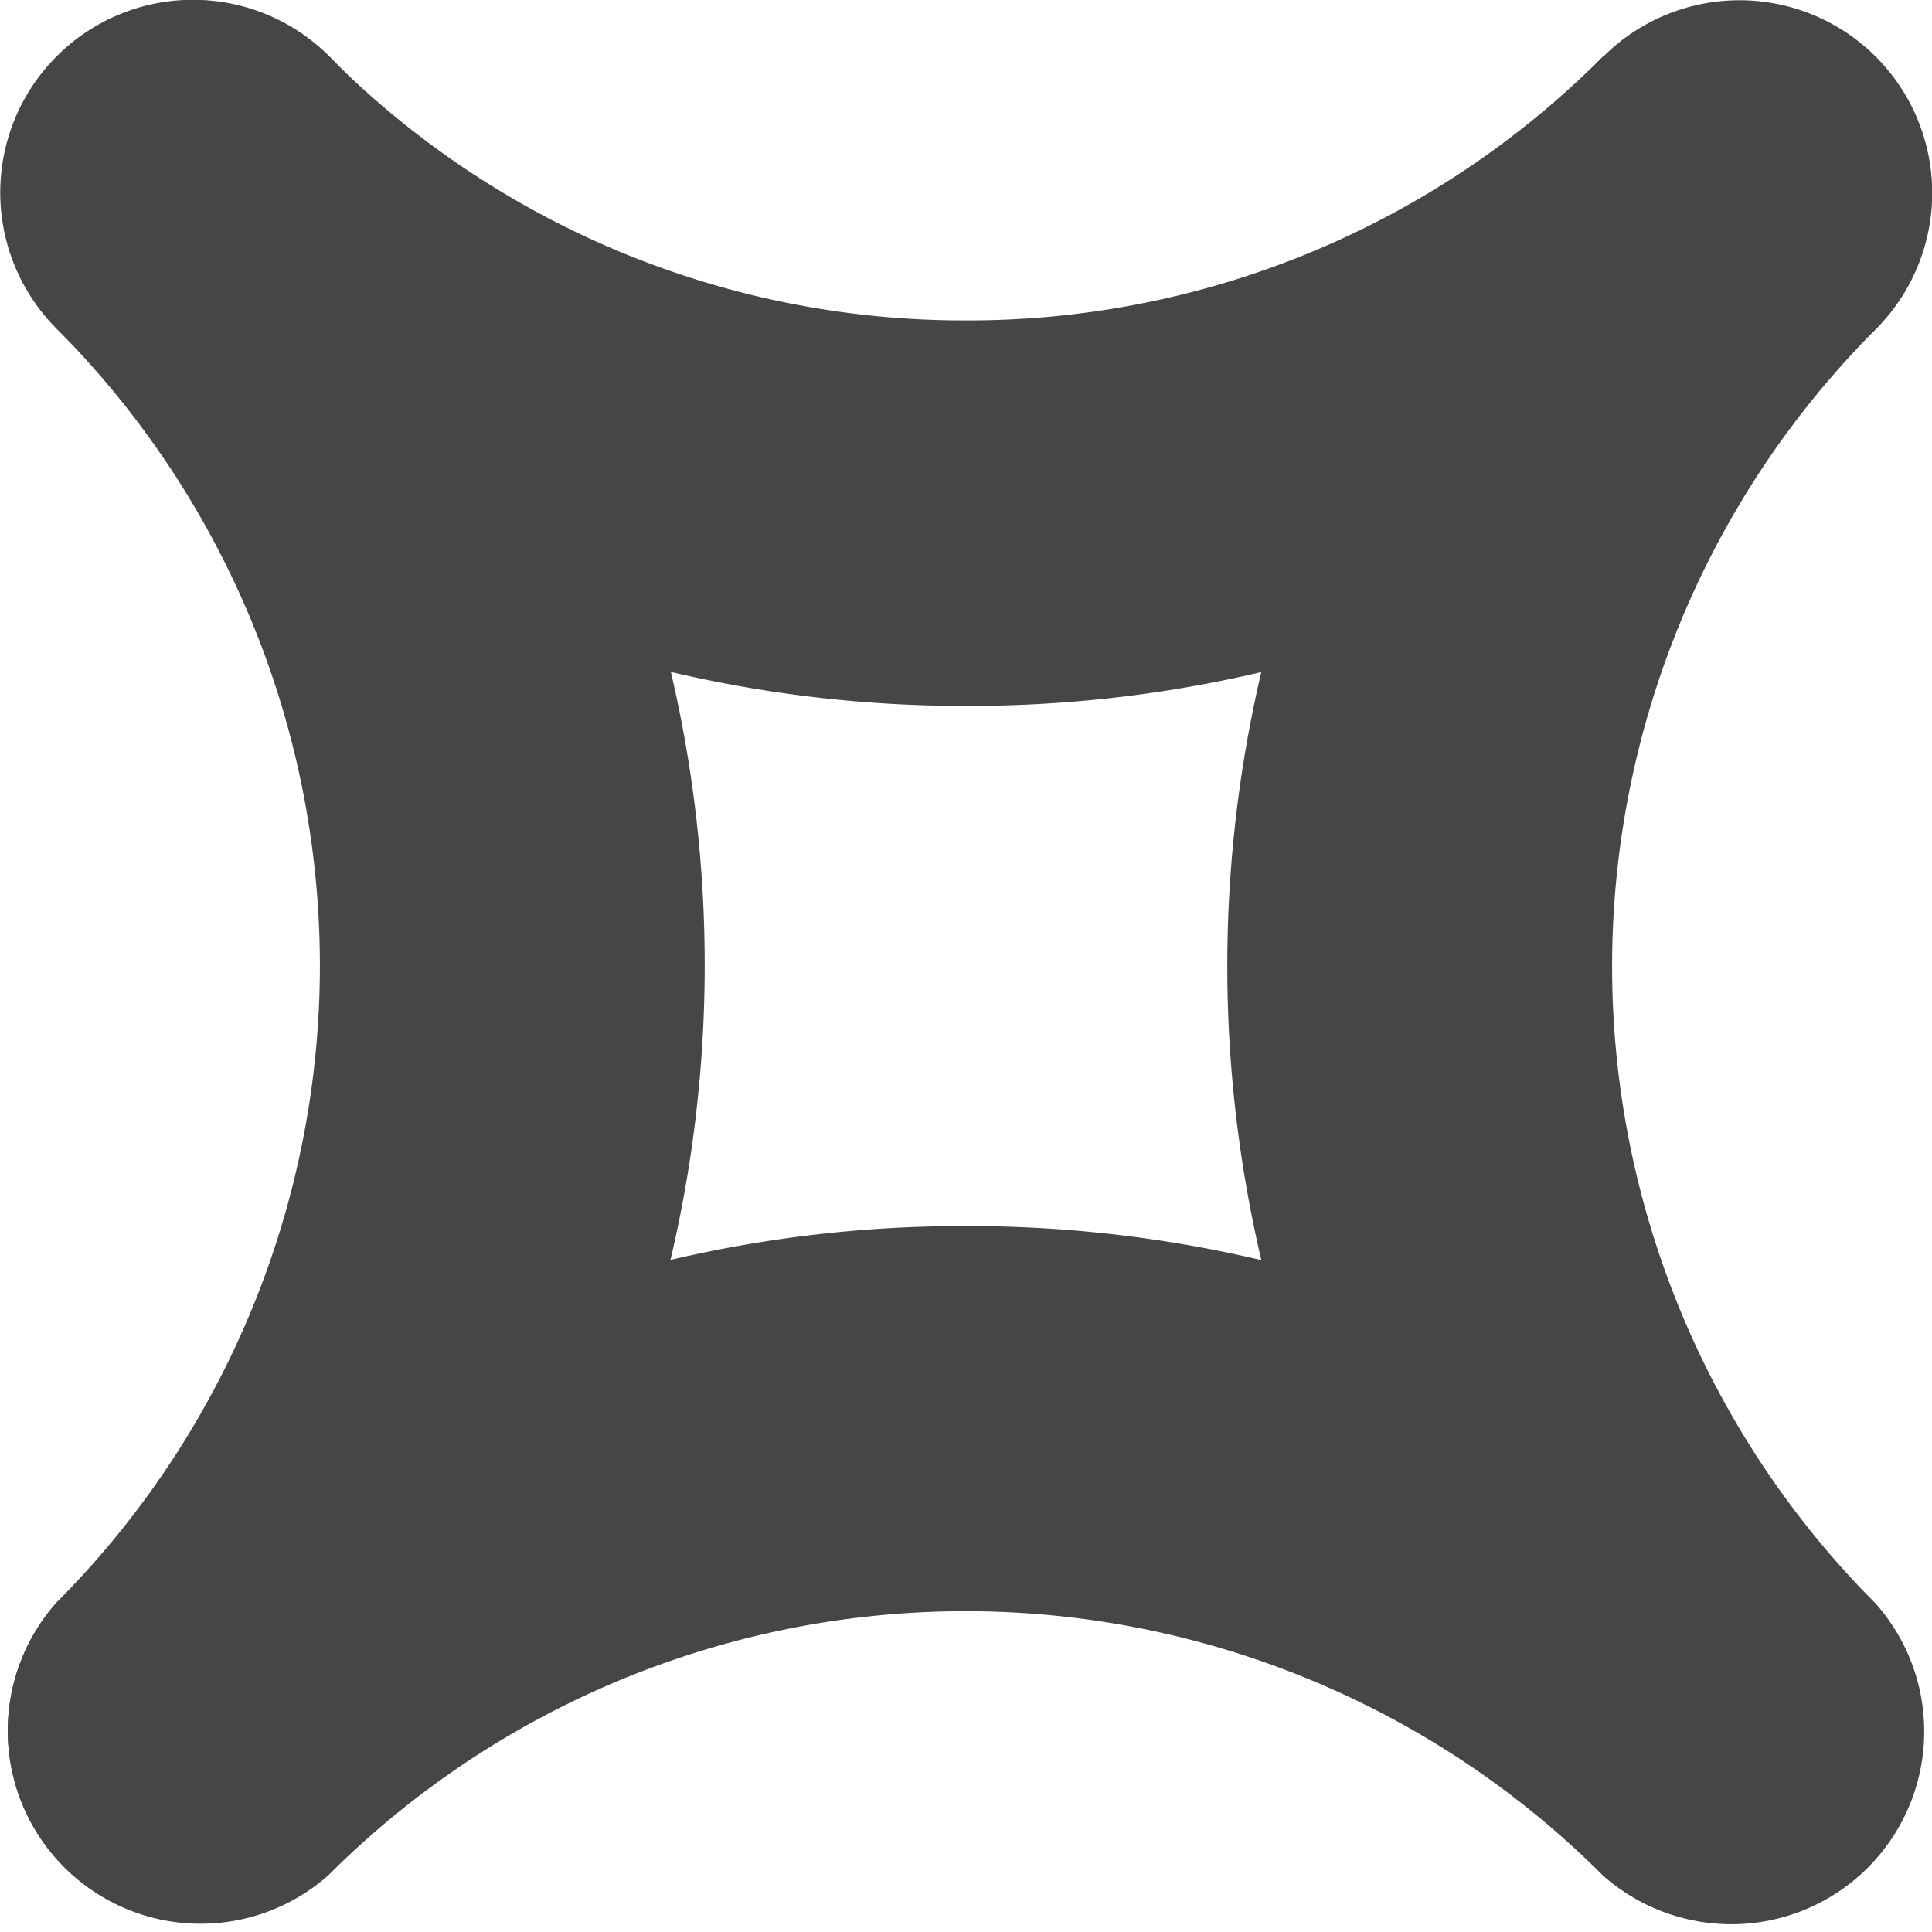 <svg xmlns="http://www.w3.org/2000/svg" viewBox="0 0 85.2 85.2"><defs><style>.cls-1{fill:#464646;}</style></defs><title>Zasób 5</title><g id="Warstwa_2" data-name="Warstwa 2"><g id="Layer_1" data-name="Layer 1"><path class="cls-1" d="M70.69,2.49A39.46,39.46,0,0,1,42.6,14.13,39.46,39.46,0,0,1,14.51,2.49a8.5,8.5,0,0,0-12,12A56.35,56.35,0,0,0,42.6,31.13,56.35,56.35,0,0,0,82.71,14.51a8.5,8.5,0,0,0-12-12Z"/><path class="cls-1" d="M2.49,2.49a8.5,8.5,0,0,0,0,12,39.77,39.77,0,0,1,0,56.18,8.5,8.5,0,0,0,12,12,56.79,56.79,0,0,0,0-80.22A8.5,8.5,0,0,0,2.49,2.49Z"/><path class="cls-1" d="M82.71,2.49a8.5,8.5,0,0,0-12,0,56.79,56.79,0,0,0,0,80.22,8.5,8.5,0,0,0,12-12,39.77,39.77,0,0,1,0-56.18A8.5,8.5,0,0,0,82.71,2.49Z"/><path class="cls-1" d="M42.6,54.07A56.35,56.35,0,0,0,2.49,70.69a8.5,8.5,0,0,0,12,12,39.72,39.72,0,0,1,56.18,0,8.5,8.5,0,0,0,12-12A56.35,56.35,0,0,0,42.6,54.07Z"/></g></g></svg>